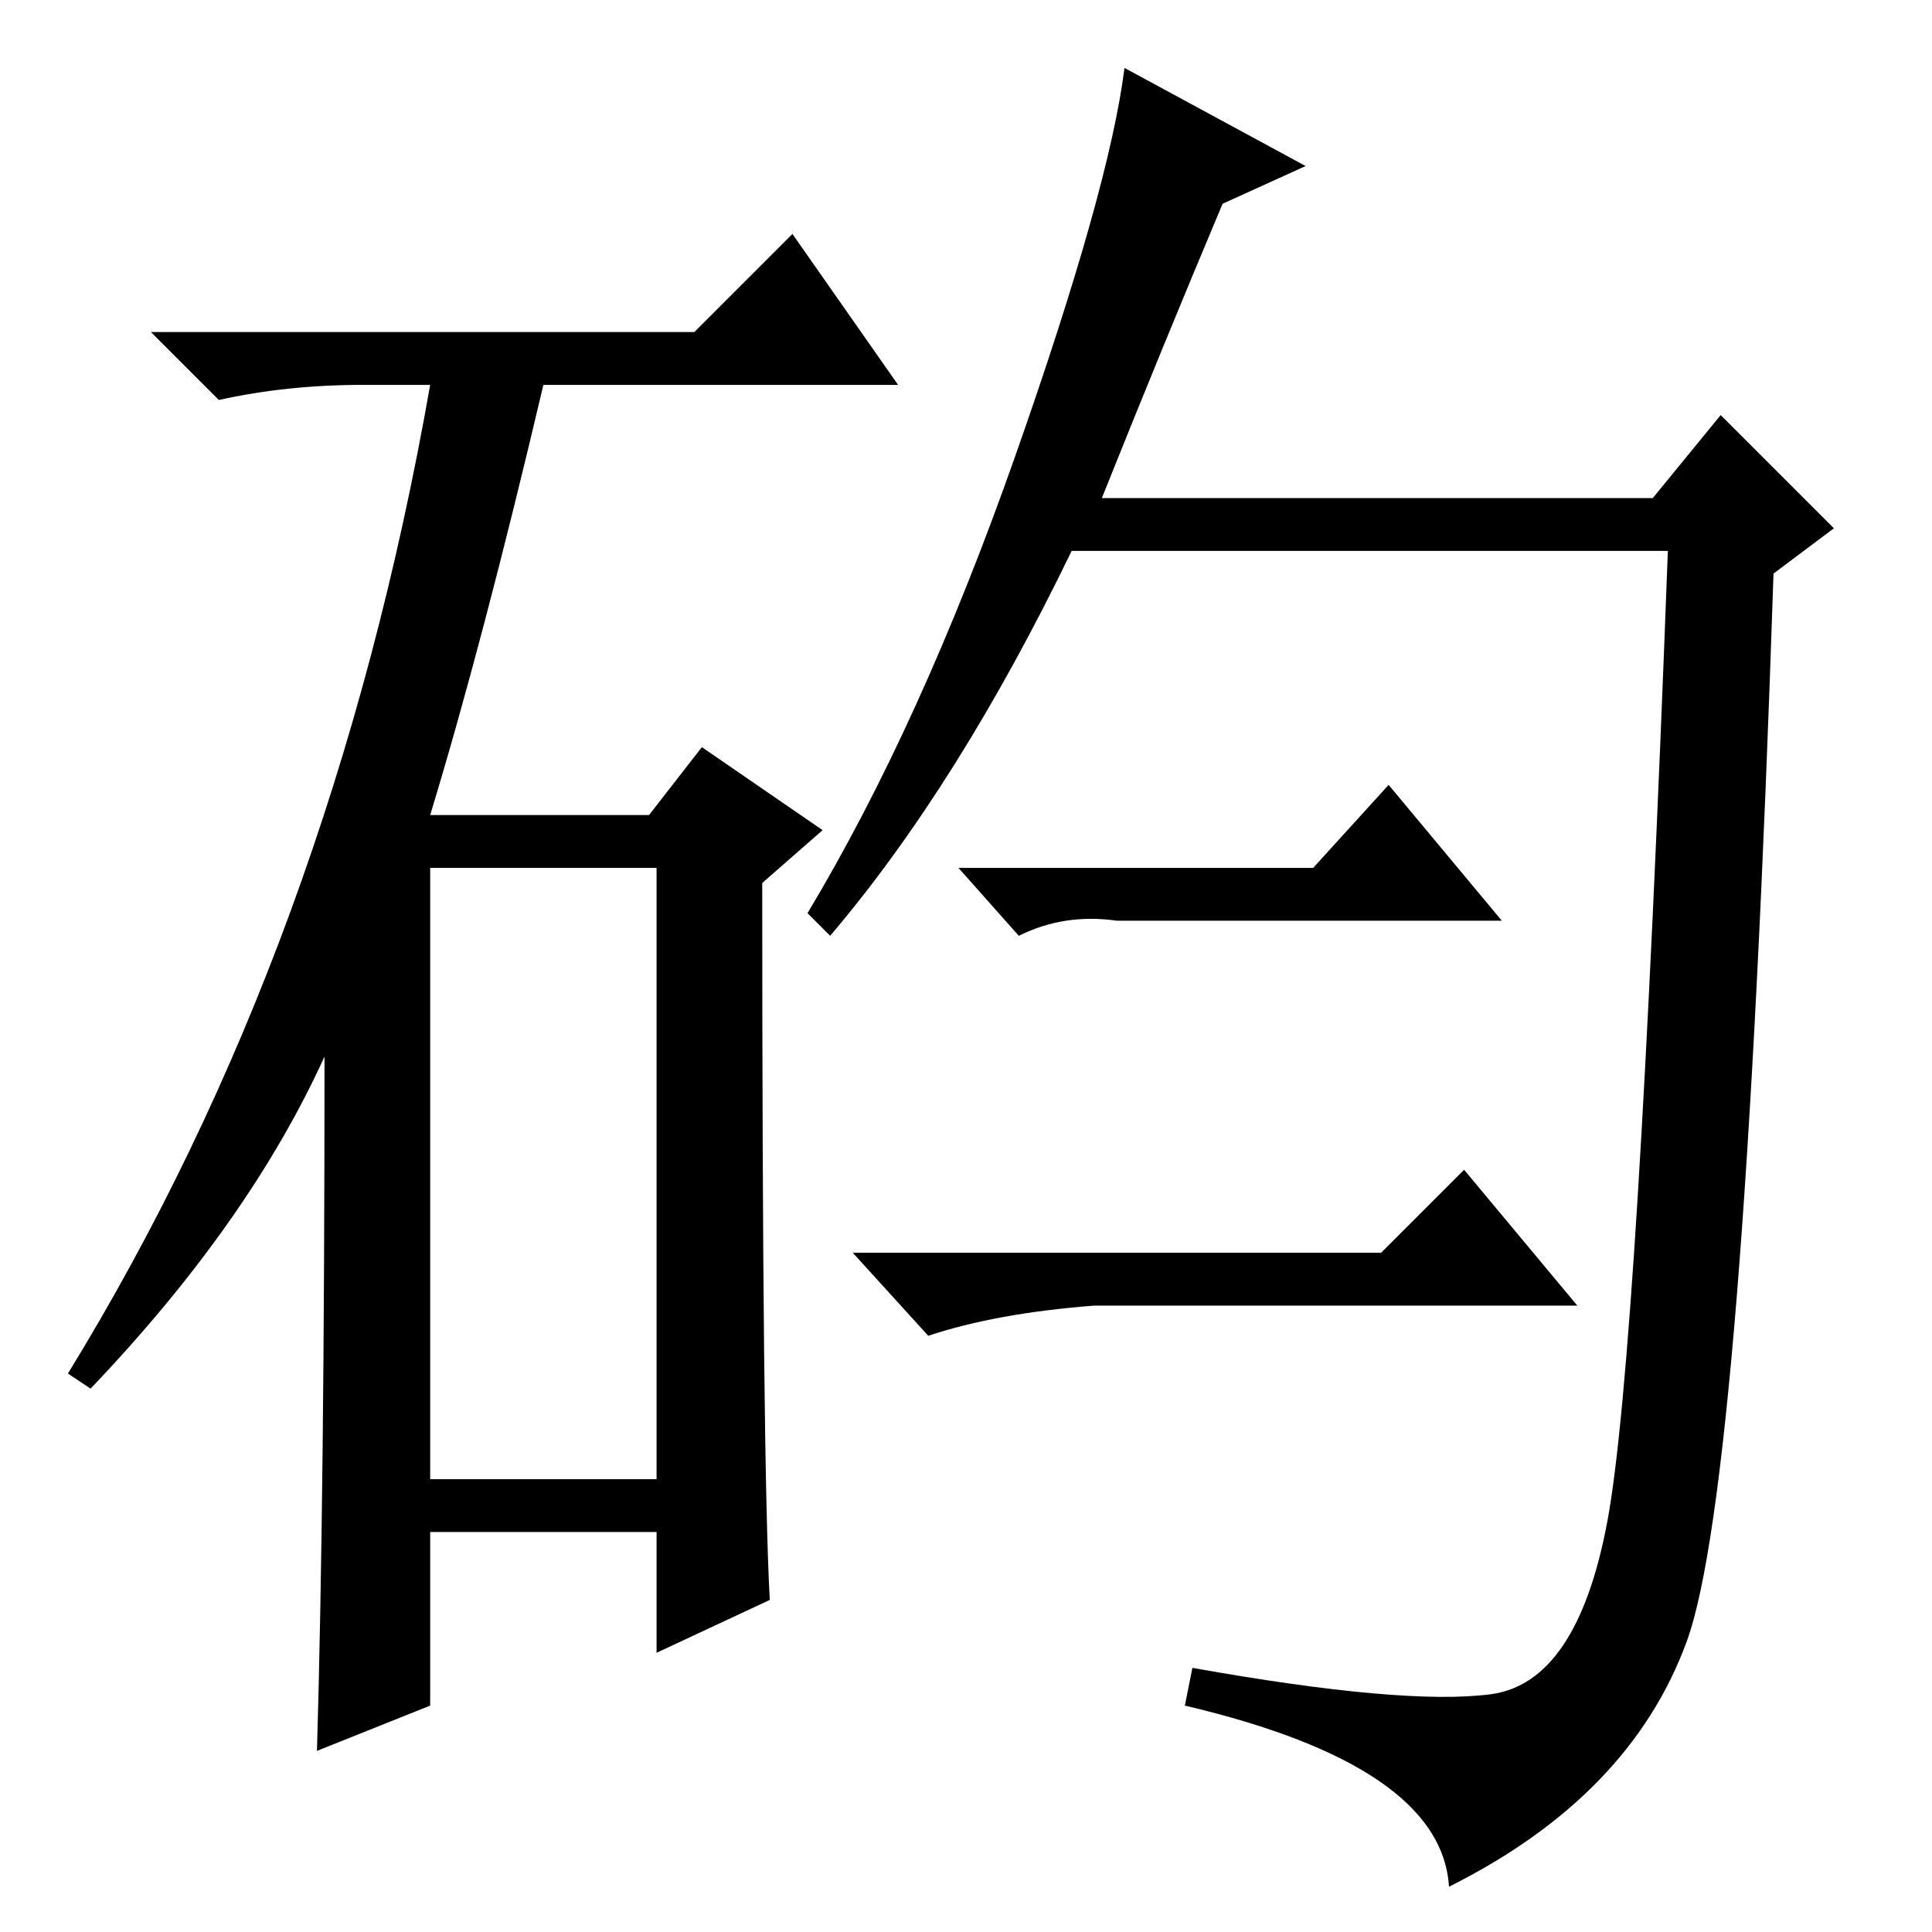 <?xml version="1.0" standalone="no"?>
<!DOCTYPE svg PUBLIC "-//W3C//DTD SVG 1.1//EN" "http://www.w3.org/Graphics/SVG/1.1/DTD/svg11.dtd" >
<svg xmlns="http://www.w3.org/2000/svg" xmlns:xlink="http://www.w3.org/1999/xlink" version="1.1" viewBox="0 -36 256 256">
  <g transform="matrix(1 0 0 -1 0 220)">
   <path fill="currentColor"
d="M197.5 31.5q11.5 1.5 15.5 23t8 128.5h-79q-15 -31 -32 -51l-3 3q15 25 27.5 60.5t14.5 51.5l24 -13l-11 -5q-8 -19 -16 -39h73l9 11l15 -15l-8 -6q-4 -121 -11.5 -141.5t-31.5 -32.5q-1 16 -35 24l1 5q28 -5 39.5 -3.5zM92 212l13 13l14 -20h-47q-8 -34 -15 -57h29l7 9
l16 -11l-8 -7q0 -77 1 -95l-15 -7v16h-30v-23l-15 -6q1 34 1 92q-10 -22 -31 -44l-3 2q35 57 48 131h-9q-10 0 -19 -2l-9 9h72zM57 60h30v81h-30v-81zM174 141l10 11l15 -18h-51q-7 1 -13 -2l-8 9h47zM183 90l11 11l15 -18h-64q-13 -1 -22 -4l-10 11h70z" />
  </g>

</svg>
